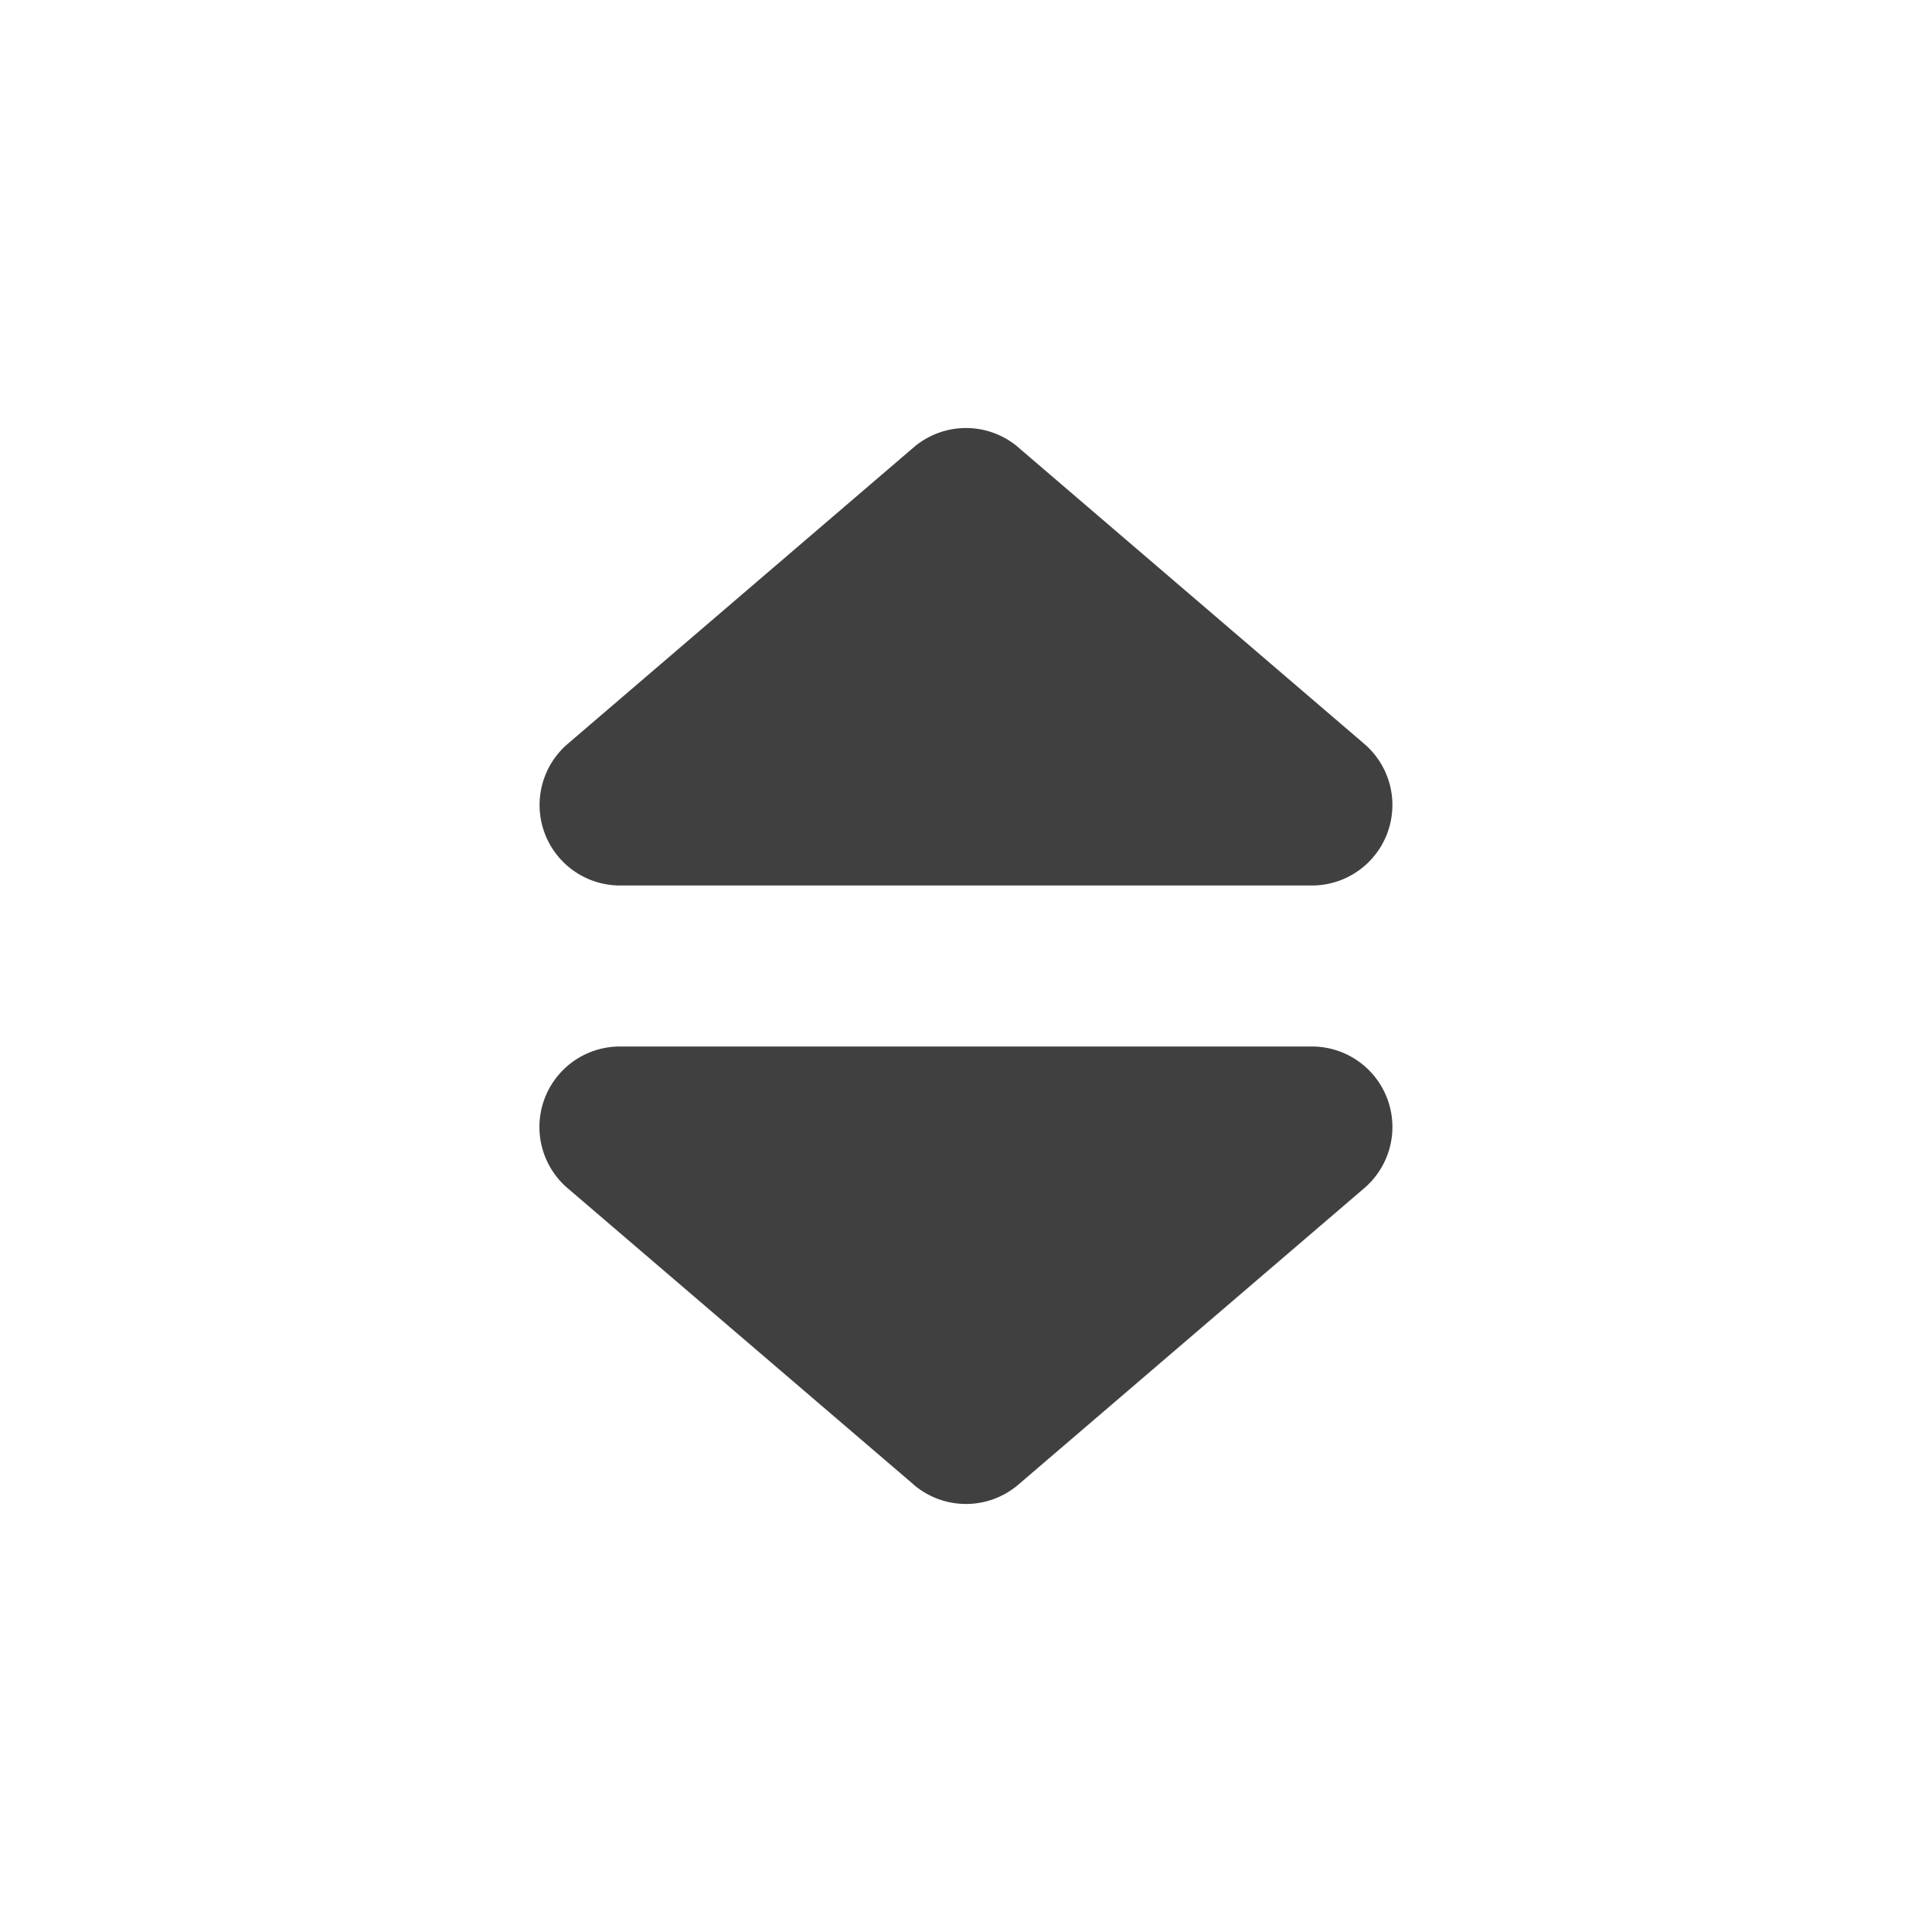 <svg xmlns="http://www.w3.org/2000/svg" width="24" height="24" viewBox="0 0 24 24">
    <path d="M12.65 5.558l4.298 3.683A1 1 0 0 1 16.297 11H7.703a1 1 0 0 1-.65-1.76l4.296-3.682a1 1 0 0 1 1.302 0zM11.35 18.442L7.051 14.76A1 1 0 0 1 7.703 13h8.594a1 1 0 0 1 .65 1.76l-4.296 3.682a1 1 0 0 1-1.302 0z" fill= "#404040"/>
</svg>
